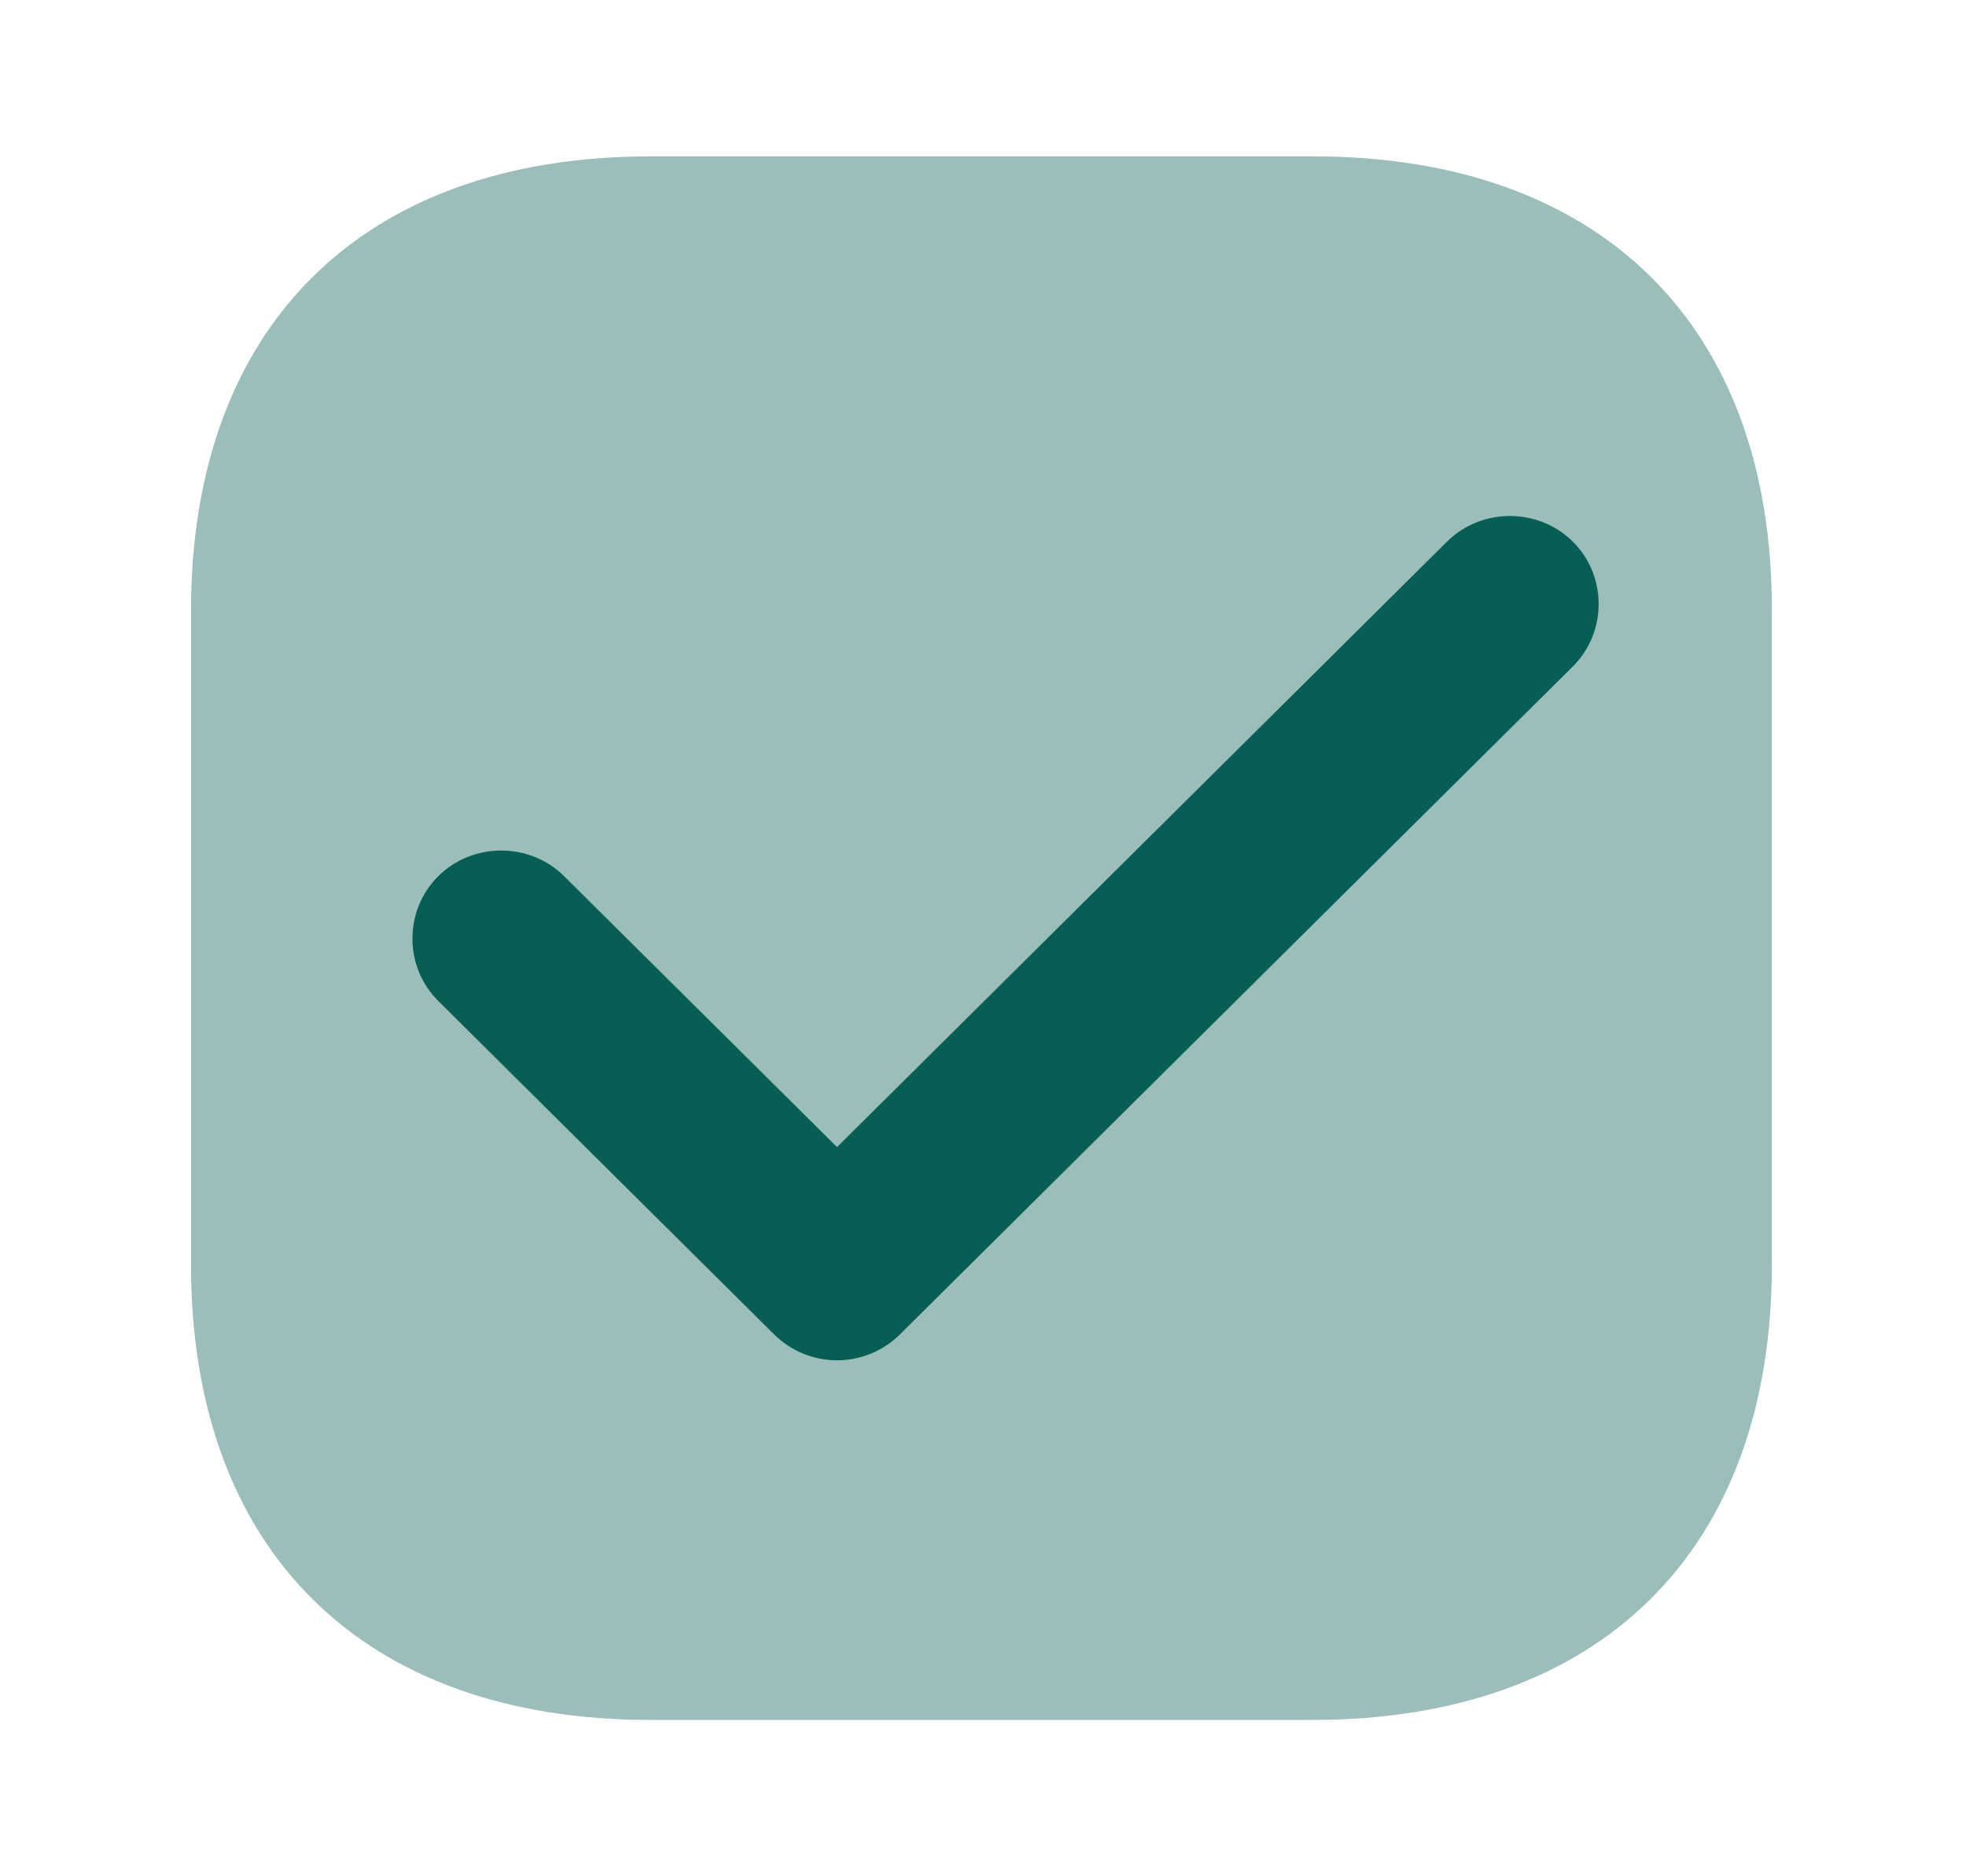 <svg width="44" height="42" viewBox="0 0 44 42" fill="none" xmlns="http://www.w3.org/2000/svg">
<path opacity="0.4" d="M29.389 3.5H14.558C8.116 3.5 4.275 7.298 4.275 13.668V28.315C4.275 34.703 8.116 38.5 14.558 38.5H29.371C35.813 38.5 39.654 34.703 39.654 28.332V13.668C39.672 7.298 35.831 3.5 29.389 3.5Z" fill="#075E54"/>
<path d="M18.733 30.45C18.202 30.45 17.697 30.239 17.325 29.87L9.809 22.407C9.038 21.643 9.038 20.377 9.809 19.612C10.579 18.848 11.854 18.848 12.624 19.612L18.733 25.677L32.385 12.124C33.155 11.359 34.43 11.359 35.2 12.124C35.971 12.888 35.971 14.154 35.2 14.919L20.141 29.87C19.769 30.239 19.264 30.45 18.733 30.45Z" fill="#075E54"/>
</svg>
